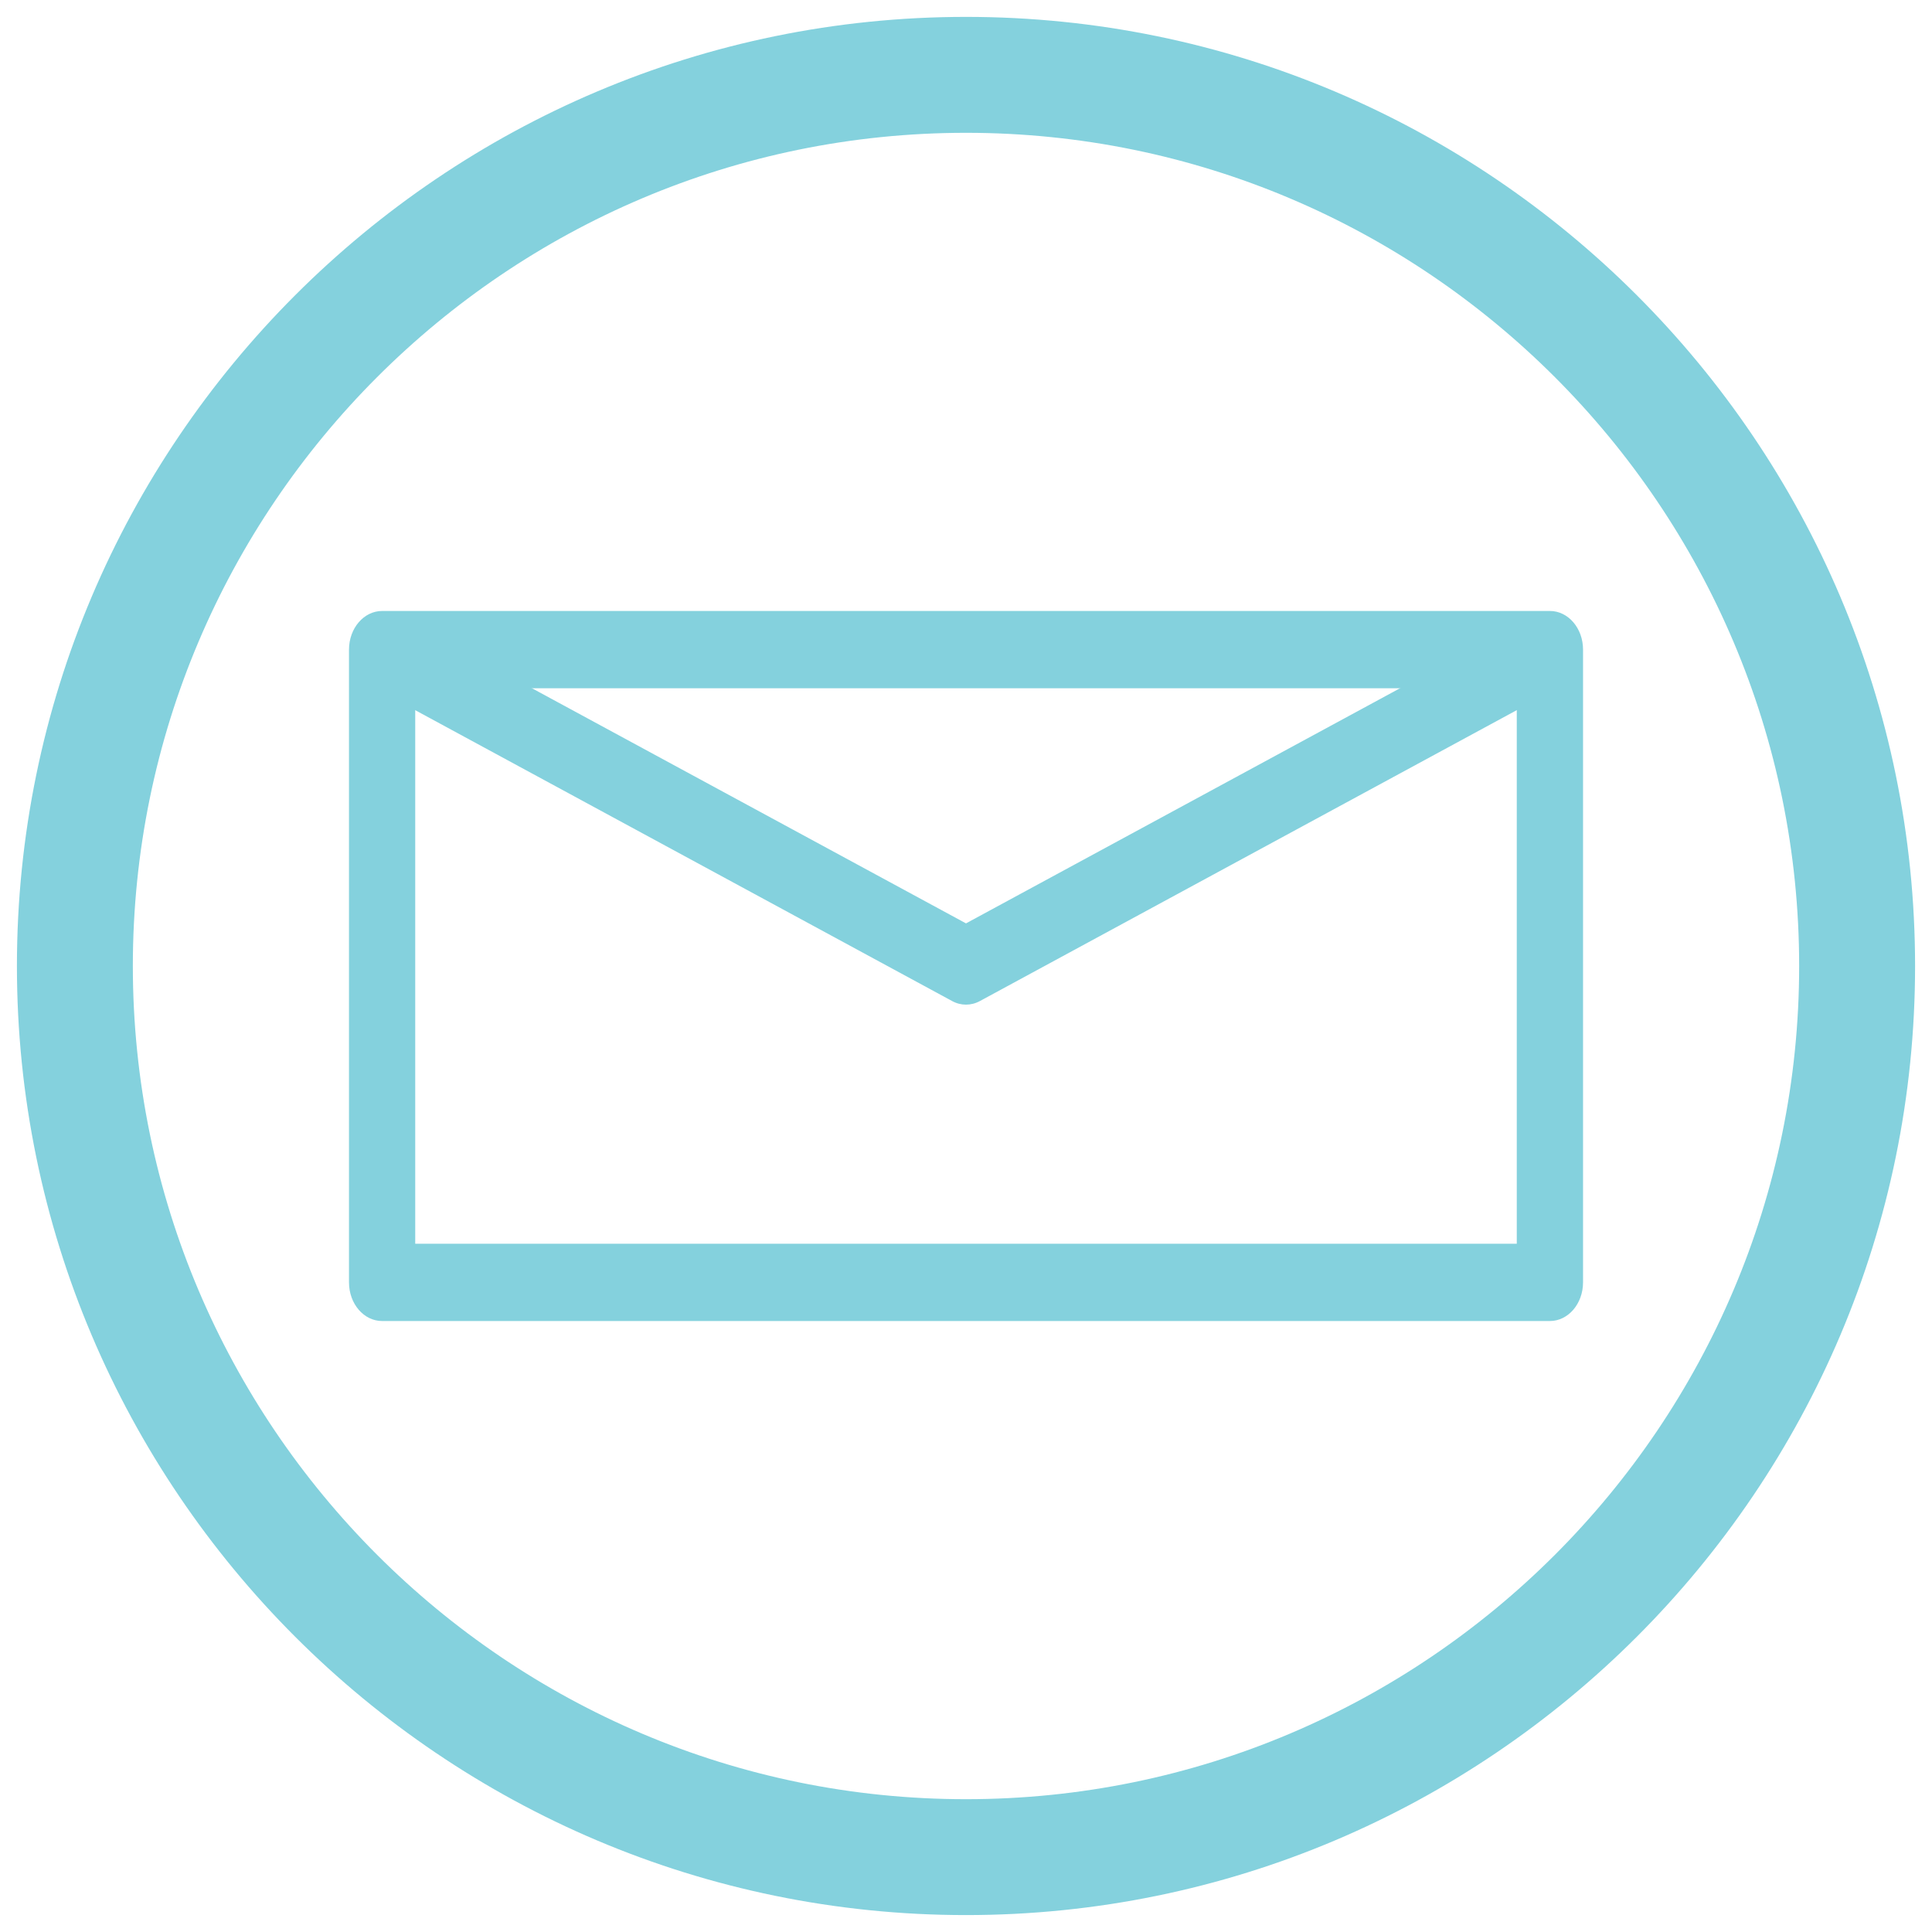 <?xml version="1.0" encoding="utf-8"?>
<!-- Generator: Adobe Illustrator 16.0.4, SVG Export Plug-In . SVG Version: 6.00 Build 0)  -->
<!DOCTYPE svg PUBLIC "-//W3C//DTD SVG 1.1//EN" "http://www.w3.org/Graphics/SVG/1.1/DTD/svg11.dtd">
<svg version="1.1" id="Layer_1" xmlns="http://www.w3.org/2000/svg" xmlns:xlink="http://www.w3.org/1999/xlink" x="0px" y="0px"
	 width="50px" height="50px" viewBox="0 0 50 50" enable-background="new 0 0 50 50" xml:space="preserve">
<g>
	<path fill="#84D1DD" d="M25,49.562C11.456,49.562,0.438,38.544,0.438,25C0.438,11.456,11.456,0.437,25,0.437
		S49.562,11.456,49.562,25C49.562,38.544,38.544,49.562,25,49.562z M25,3.437C13.11,3.437,3.438,13.11,3.438,25
		c0,11.89,9.673,21.563,21.562,21.563S46.562,36.89,46.562,25C46.562,13.11,36.89,3.437,25,3.437z"/>
</g>
<g>
	<path fill="#84D1DD" d="M40.111,34.188H9.889c-0.474,0-0.857-0.447-0.857-1V16.812c0-0.552,0.384-1,0.857-1h30.223
		c0.474,0,0.857,0.448,0.857,1v16.375C40.969,33.74,40.585,34.188,40.111,34.188z M10.746,32.188h28.508V17.812H10.746V32.188z"/>
</g>
<g>
	<path fill="#84D1DD" d="M25,26c-0.124,0-0.247-0.031-0.361-0.094L9.527,17.719l0.722-1.813L25,23.897l14.751-7.992l0.722,1.813
		l-15.111,8.188C25.247,25.969,25.124,26,25,26z"/>
</g>
</svg>
